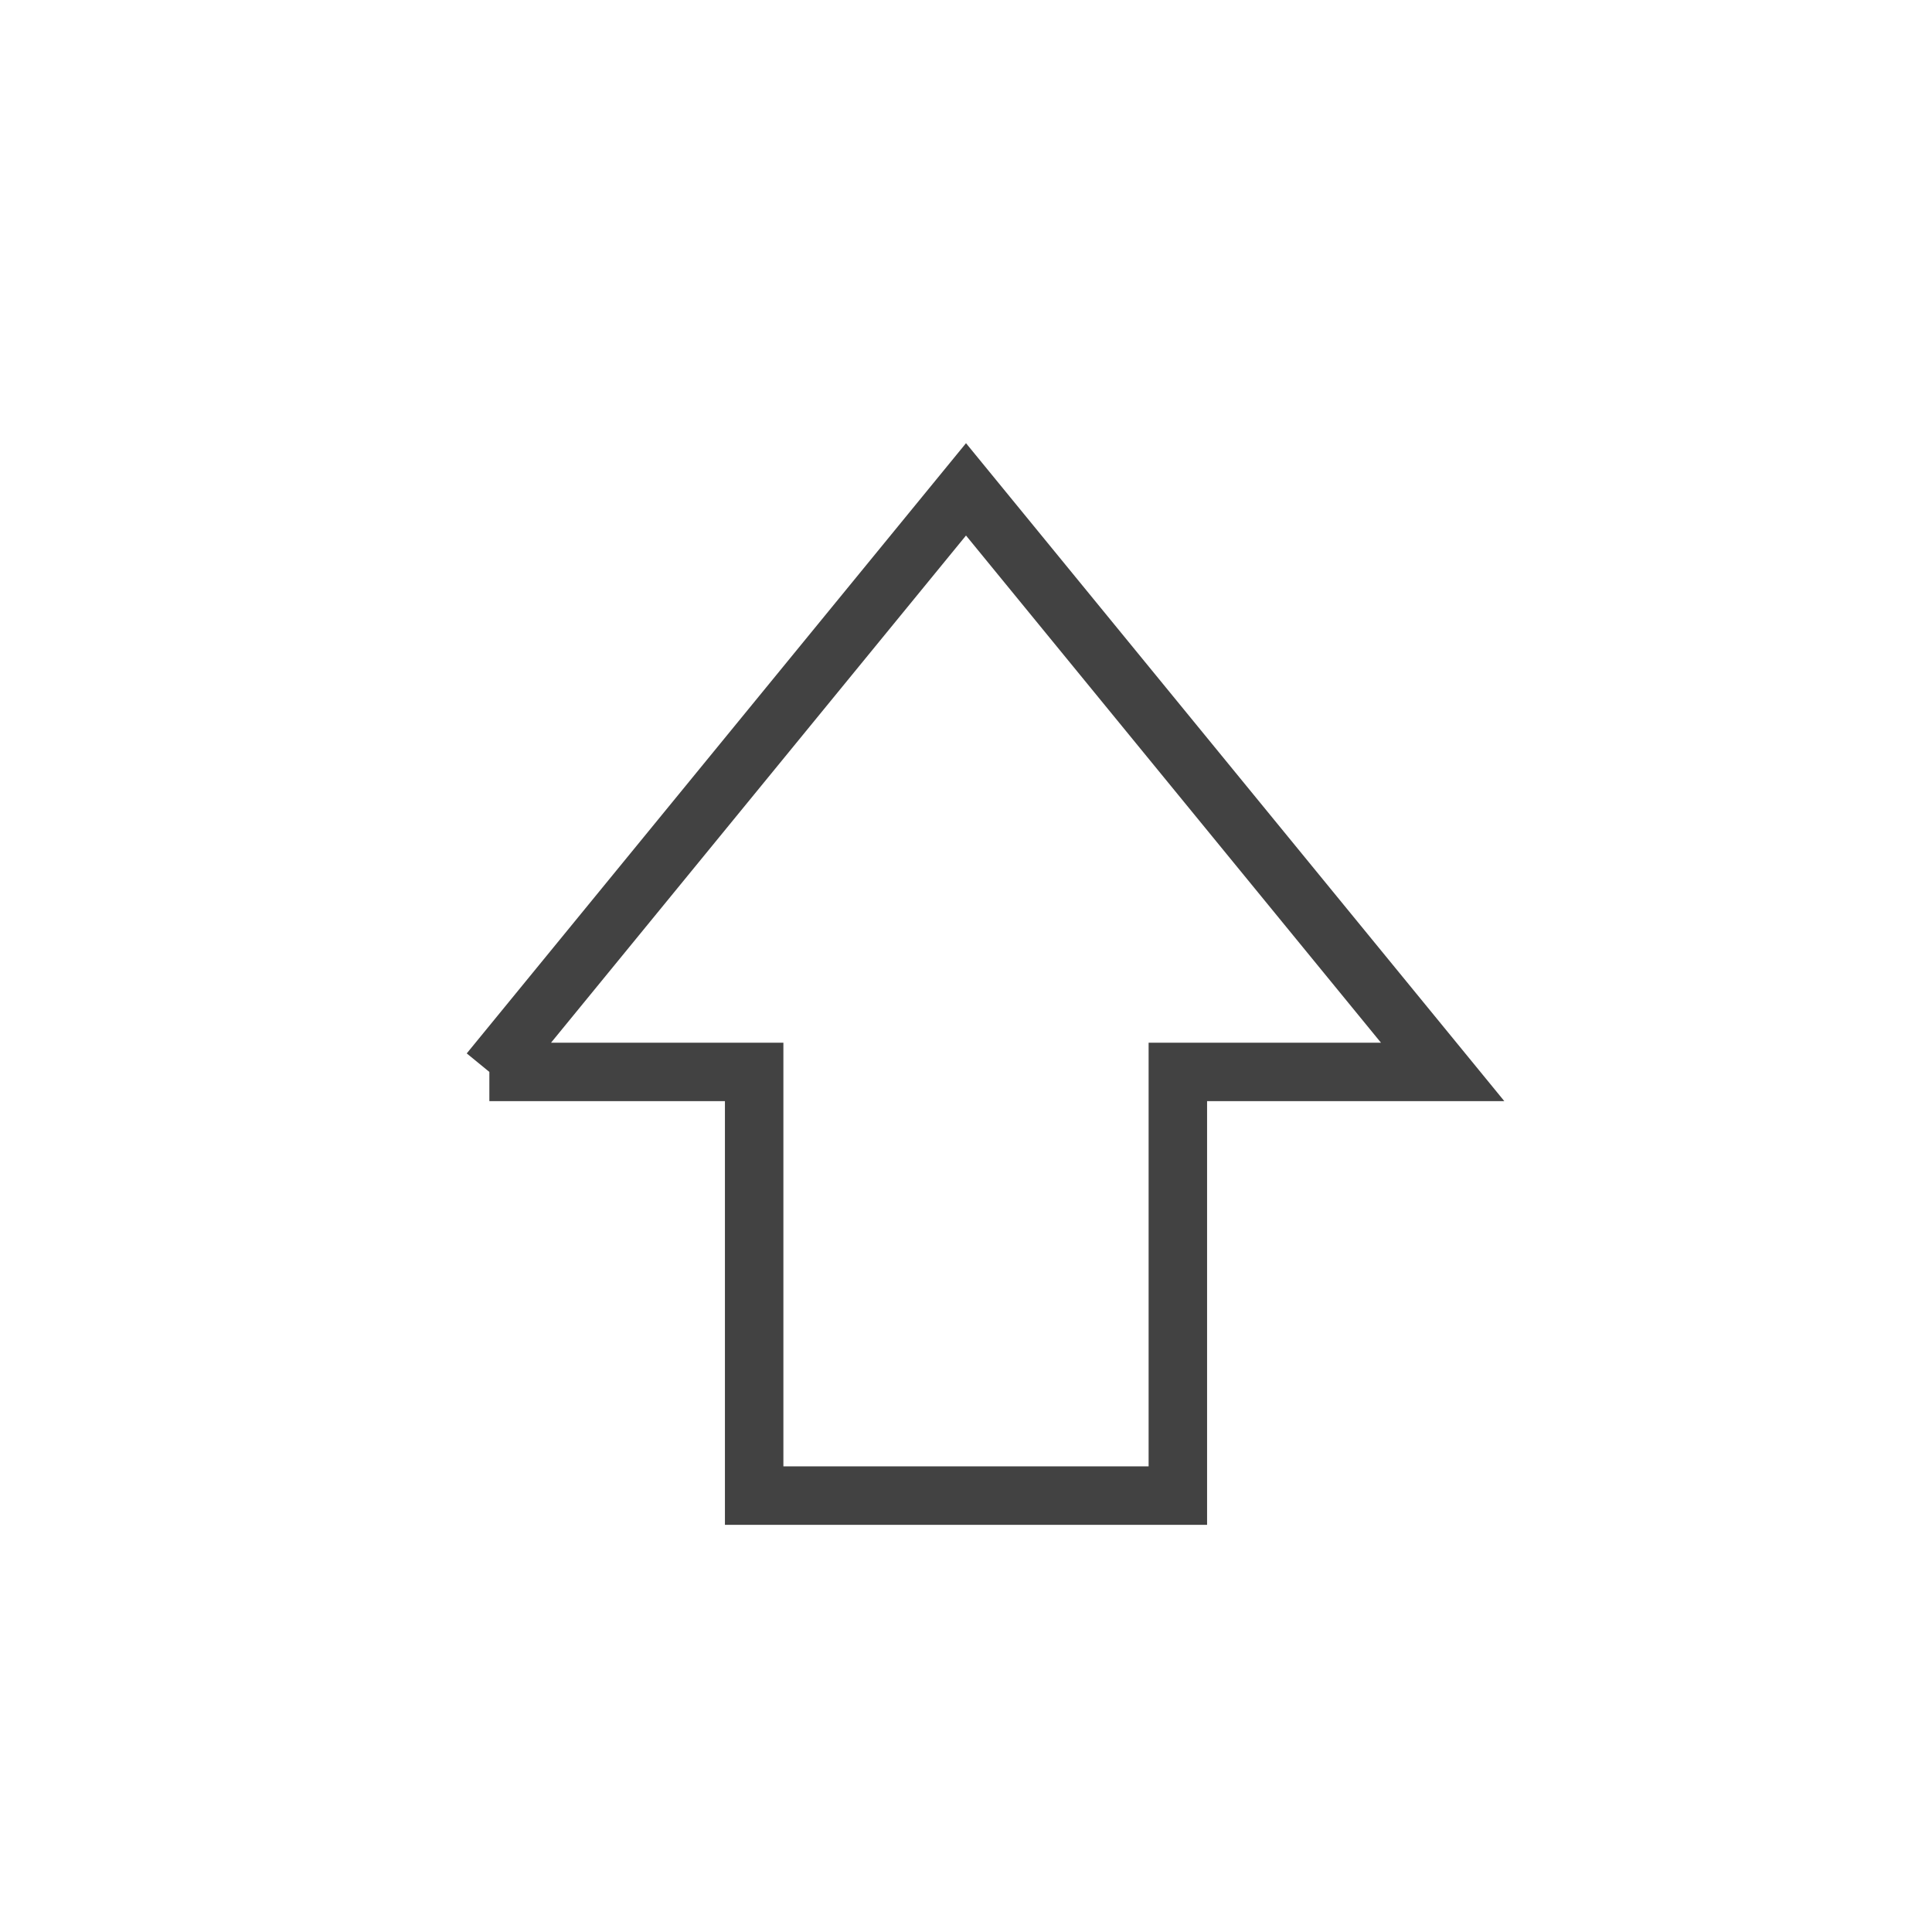 <svg width="64" height="64" viewBox="-6.24 -6.24 36.48 36.48" xmlns="http://www.w3.org/2000/svg" fill="none" stroke="#424242" stroke-width="1.104" stroke-linecap="round"><path d="m3 14 9-11 9 11h-5v8H8v-8H3z"/></svg>